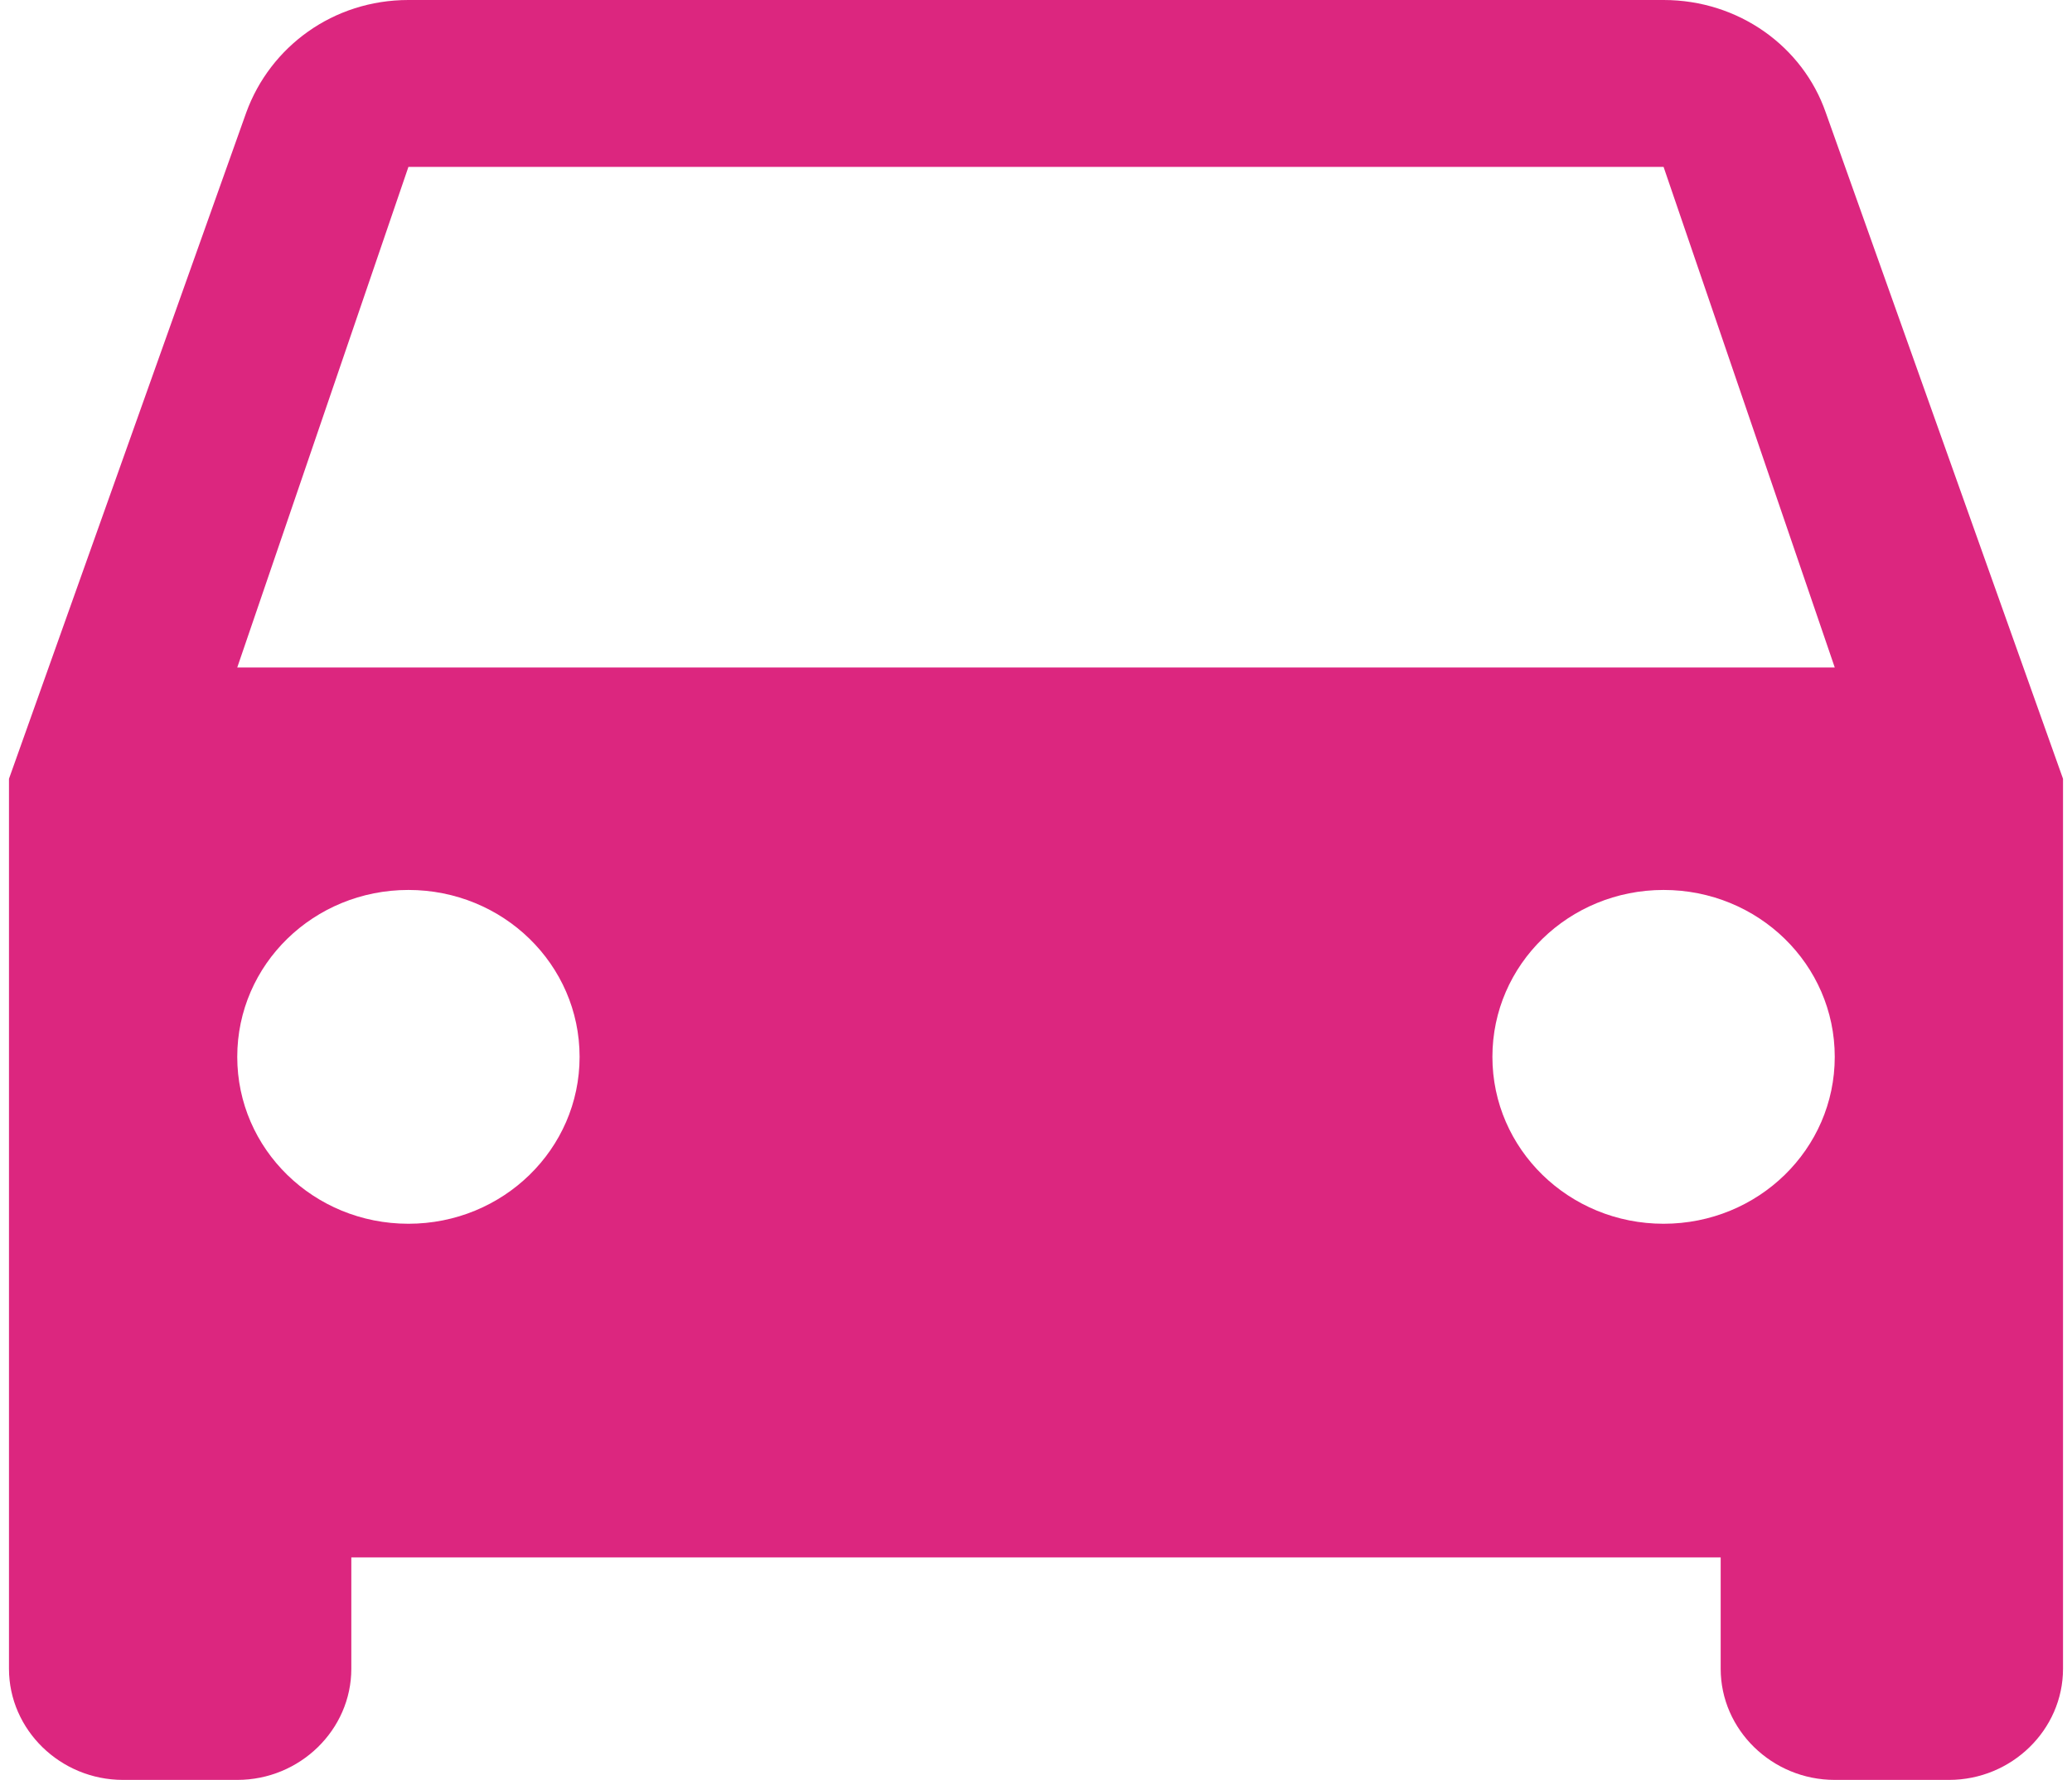 <?xml version="1.0" encoding="UTF-8"?>
<svg width="71px" height="61px" viewBox="0 0 15 13" version="1.1" xmlns="http://www.w3.org/2000/svg" xmlns:xlink="http://www.w3.org/1999/xlink">
    <!-- Generator: Sketch 46.2 (44496) - http://www.bohemiancoding.com/sketch -->
    <title>6</title>
    <desc>Created with Sketch.</desc>
    <defs></defs>
    <g id="Mobile-Scratch-3" stroke="none" stroke-width="1" fill="none" fill-rule="evenodd">
        <path d="M13.267,0.821 C13.1,0.341 12.633,0 12.083,0 L2.917,0 C2.367,0 1.908,0.341 1.733,0.821 L0,5.688 L0,12.188 C0,12.634 0.375,13 0.833,13 L1.667,13 C2.125,13 2.5,12.634 2.5,12.188 L2.5,11.375 L12.5,11.375 L12.5,12.188 C12.5,12.634 12.875,13 13.333,13 L14.167,13 C14.625,13 15,12.634 15,12.188 L15,5.688 L13.267,0.821 Z M2.917,8.938 C2.225,8.938 1.667,8.393 1.667,7.719 C1.667,7.044 2.225,6.5 2.917,6.5 C3.608,6.5 4.167,7.044 4.167,7.719 C4.167,8.393 3.608,8.938 2.917,8.938 Z M12.083,8.938 C11.392,8.938 10.833,8.393 10.833,7.719 C10.833,7.044 11.392,6.5 12.083,6.5 C12.775,6.5 13.333,7.044 13.333,7.719 C13.333,8.393 12.775,8.938 12.083,8.938 Z M1.667,4.875 L2.917,1.219 L12.083,1.219 L13.333,4.875 L1.667,4.875 Z" id="6" fill="#DC267F"></path>
    </g>
</svg>
